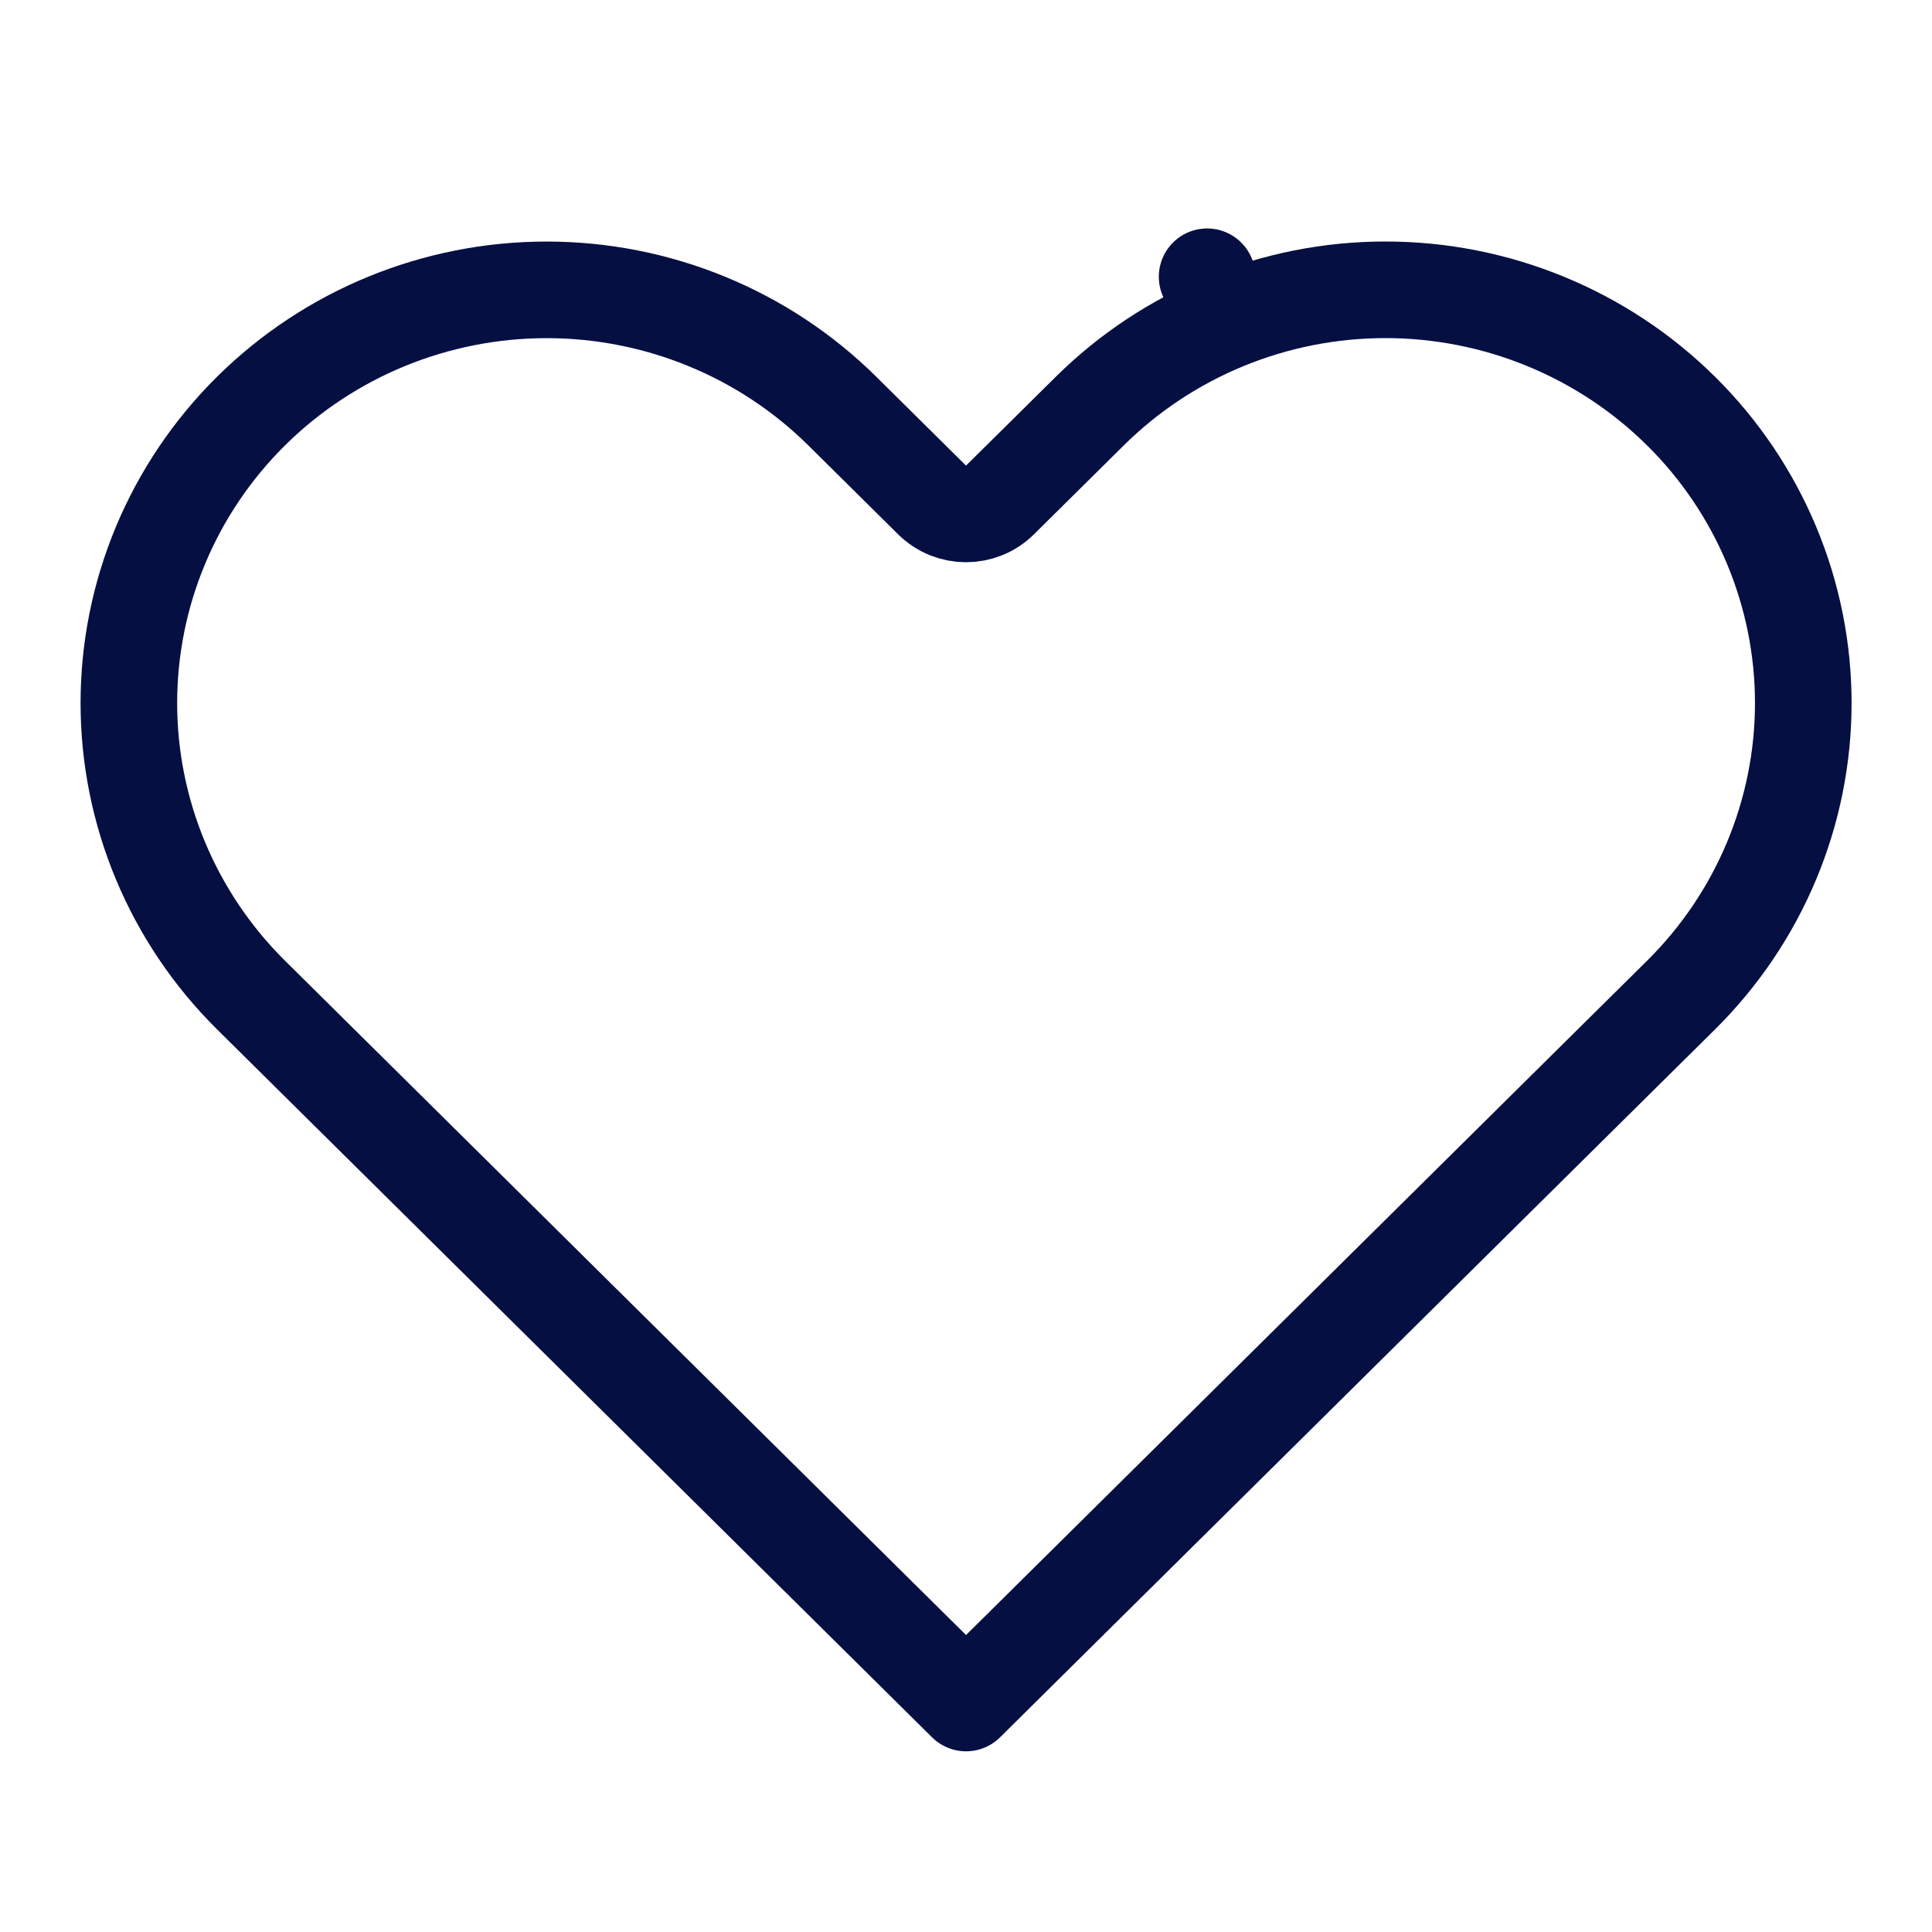 <svg width="40" height="40" viewBox="0 0 40 40" fill="none" xmlns="http://www.w3.org/2000/svg">
<path d="M34.803 8.51L34.804 8.51C35.607 9.305 36.243 10.248 36.677 11.285C37.111 12.322 37.335 13.434 37.335 14.556C37.335 15.678 37.111 16.79 36.677 17.827C36.243 18.864 35.607 19.807 34.804 20.602L34.804 20.602L32.944 22.443L20.001 35.259L7.057 22.443L5.198 20.602C3.577 18.997 2.668 16.822 2.668 14.556C2.668 12.29 3.577 10.115 5.198 8.51C6.819 6.905 9.021 6.001 11.318 6.001C13.615 6.001 15.816 6.905 17.438 8.51L19.297 10.351C19.687 10.737 20.315 10.737 20.704 10.351L22.564 8.51L22.564 8.51C23.367 7.715 24.32 7.084 25.37 6.653L24.992 5.73L25.37 6.653C26.421 6.222 27.546 6 28.684 6C29.821 6 30.947 6.222 31.997 6.653C33.047 7.084 34.001 7.715 34.803 8.51Z" stroke="#060F42" stroke-width="2" stroke-linecap="round" stroke-linejoin="round"/>
</svg>
